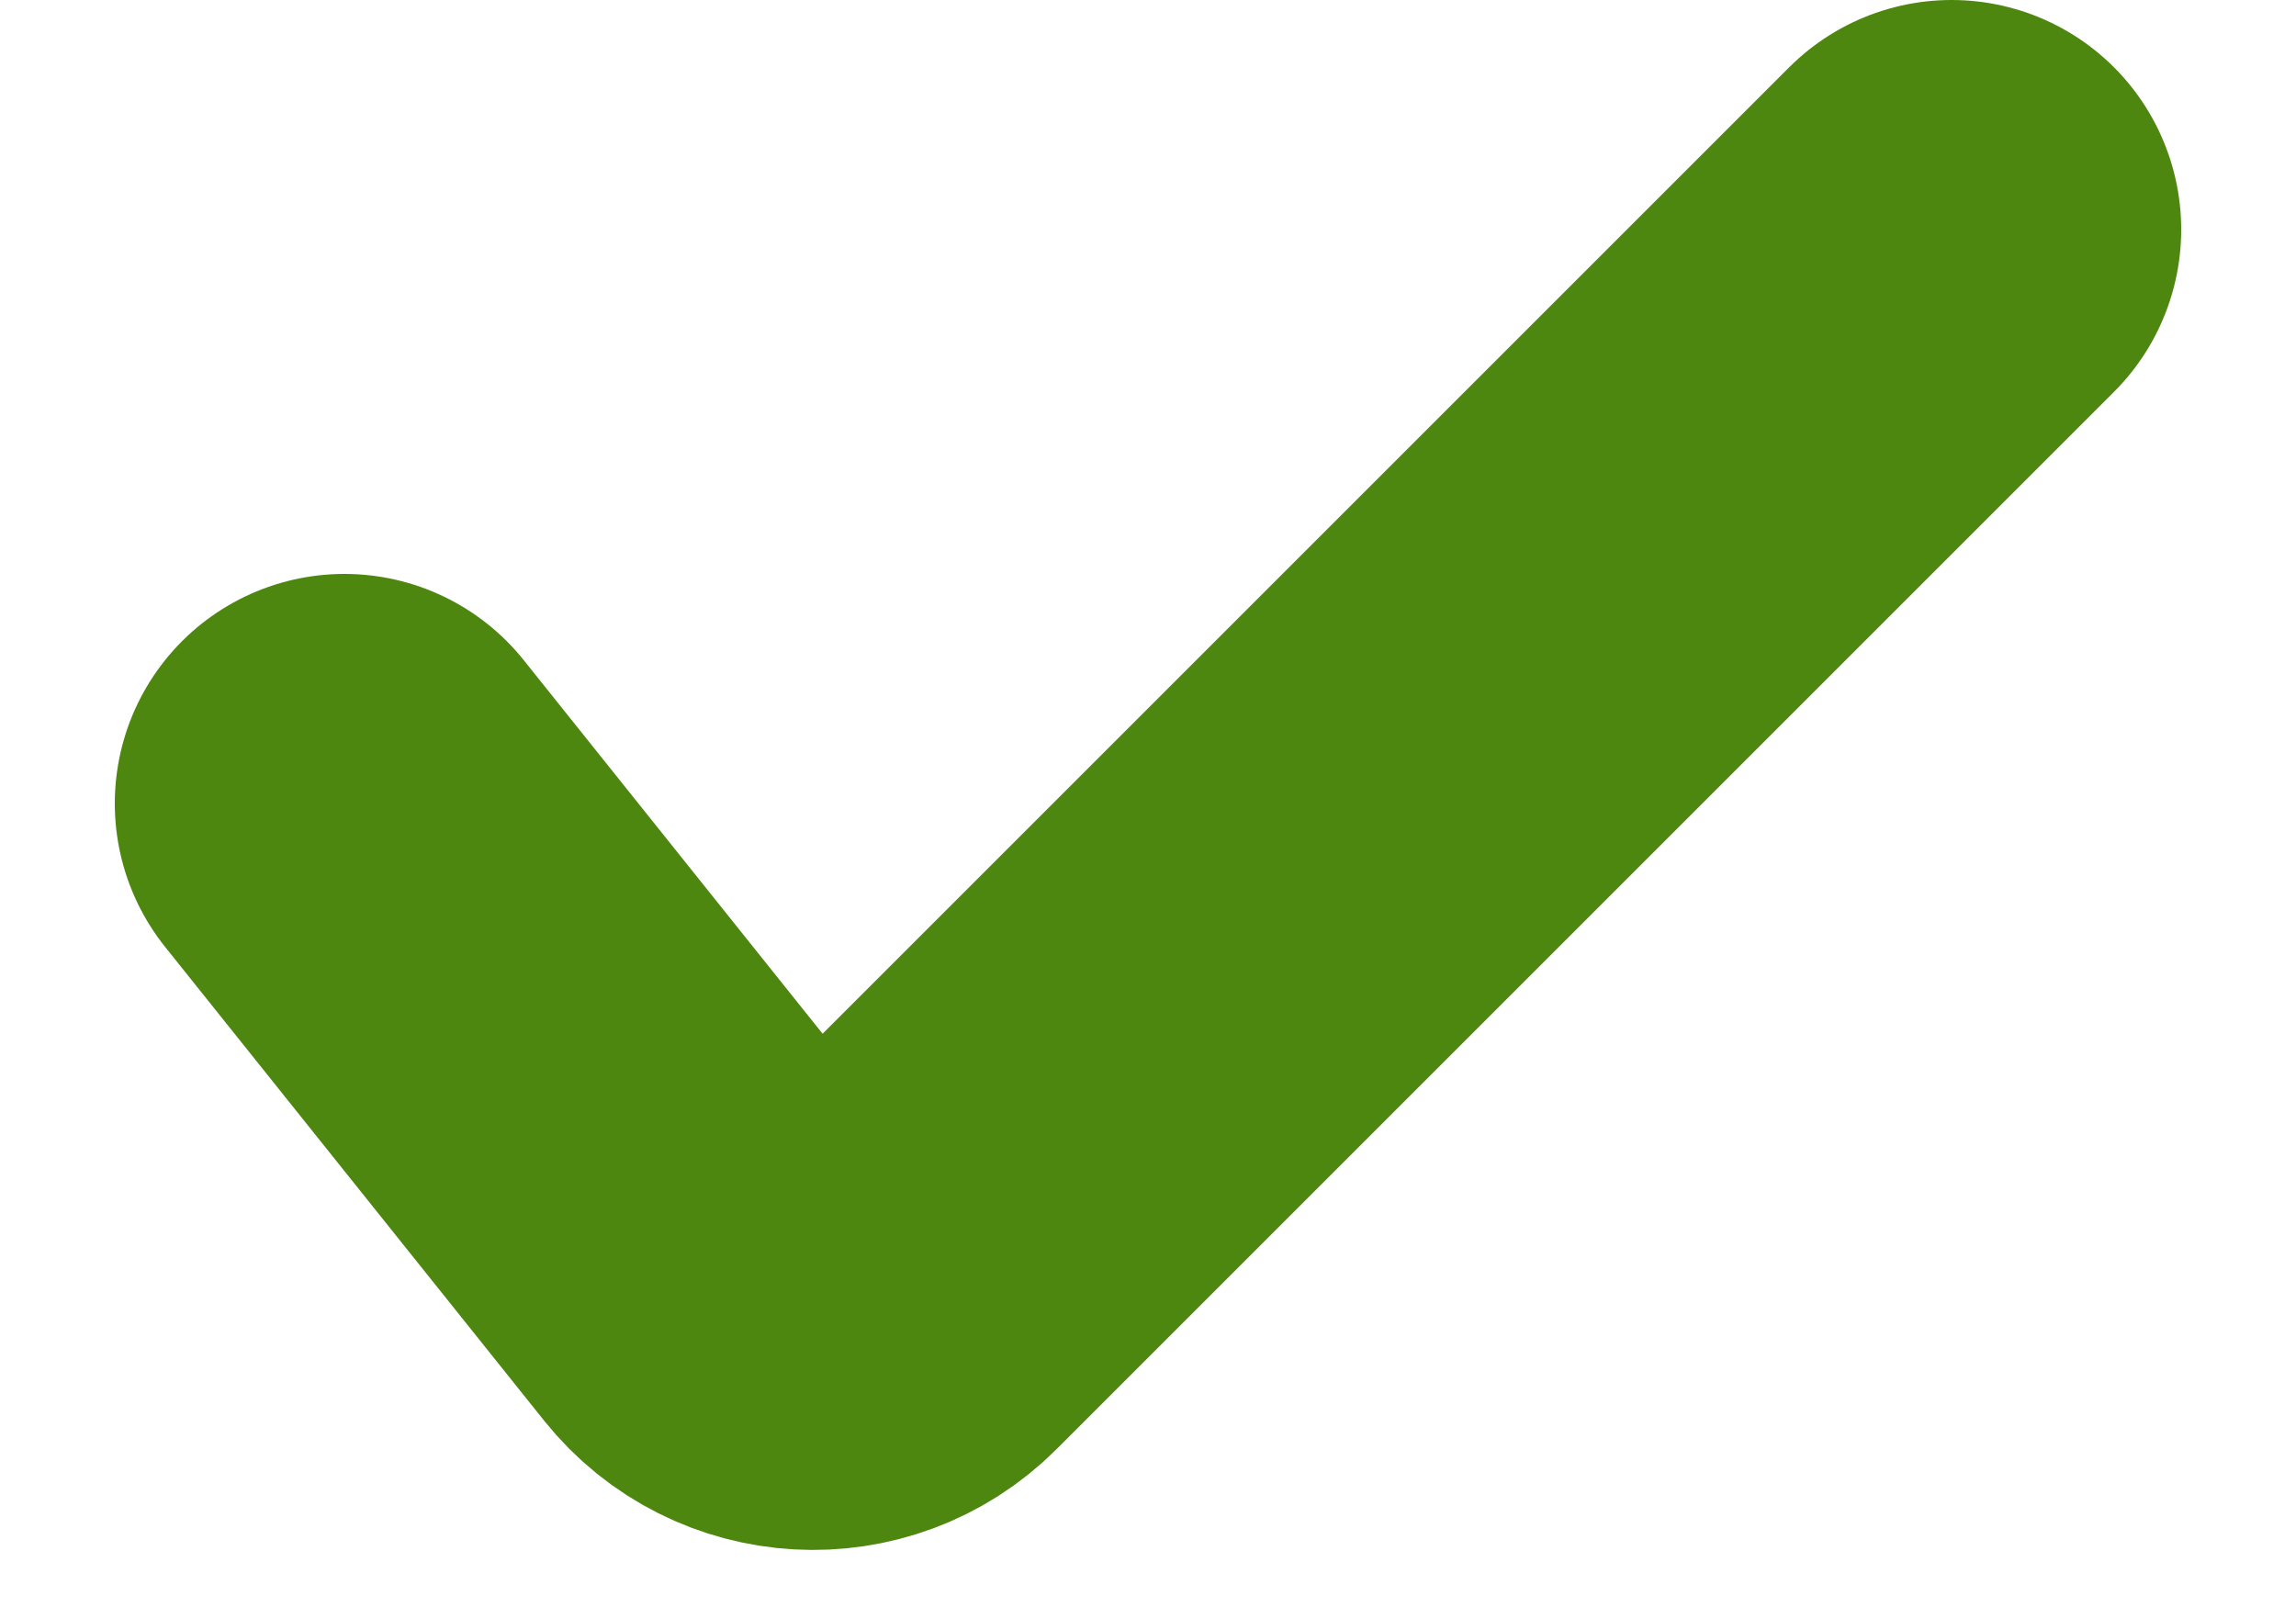 <svg width="10" height="7" viewBox="0 0 10 7" fill="none" xmlns="http://www.w3.org/2000/svg">
<path d="M1.5 3.5L3.151 5.564C3.337 5.796 3.684 5.816 3.895 5.605L8.5 1" stroke="#4D870F" stroke-width="2" stroke-linecap="round"/>
</svg>
